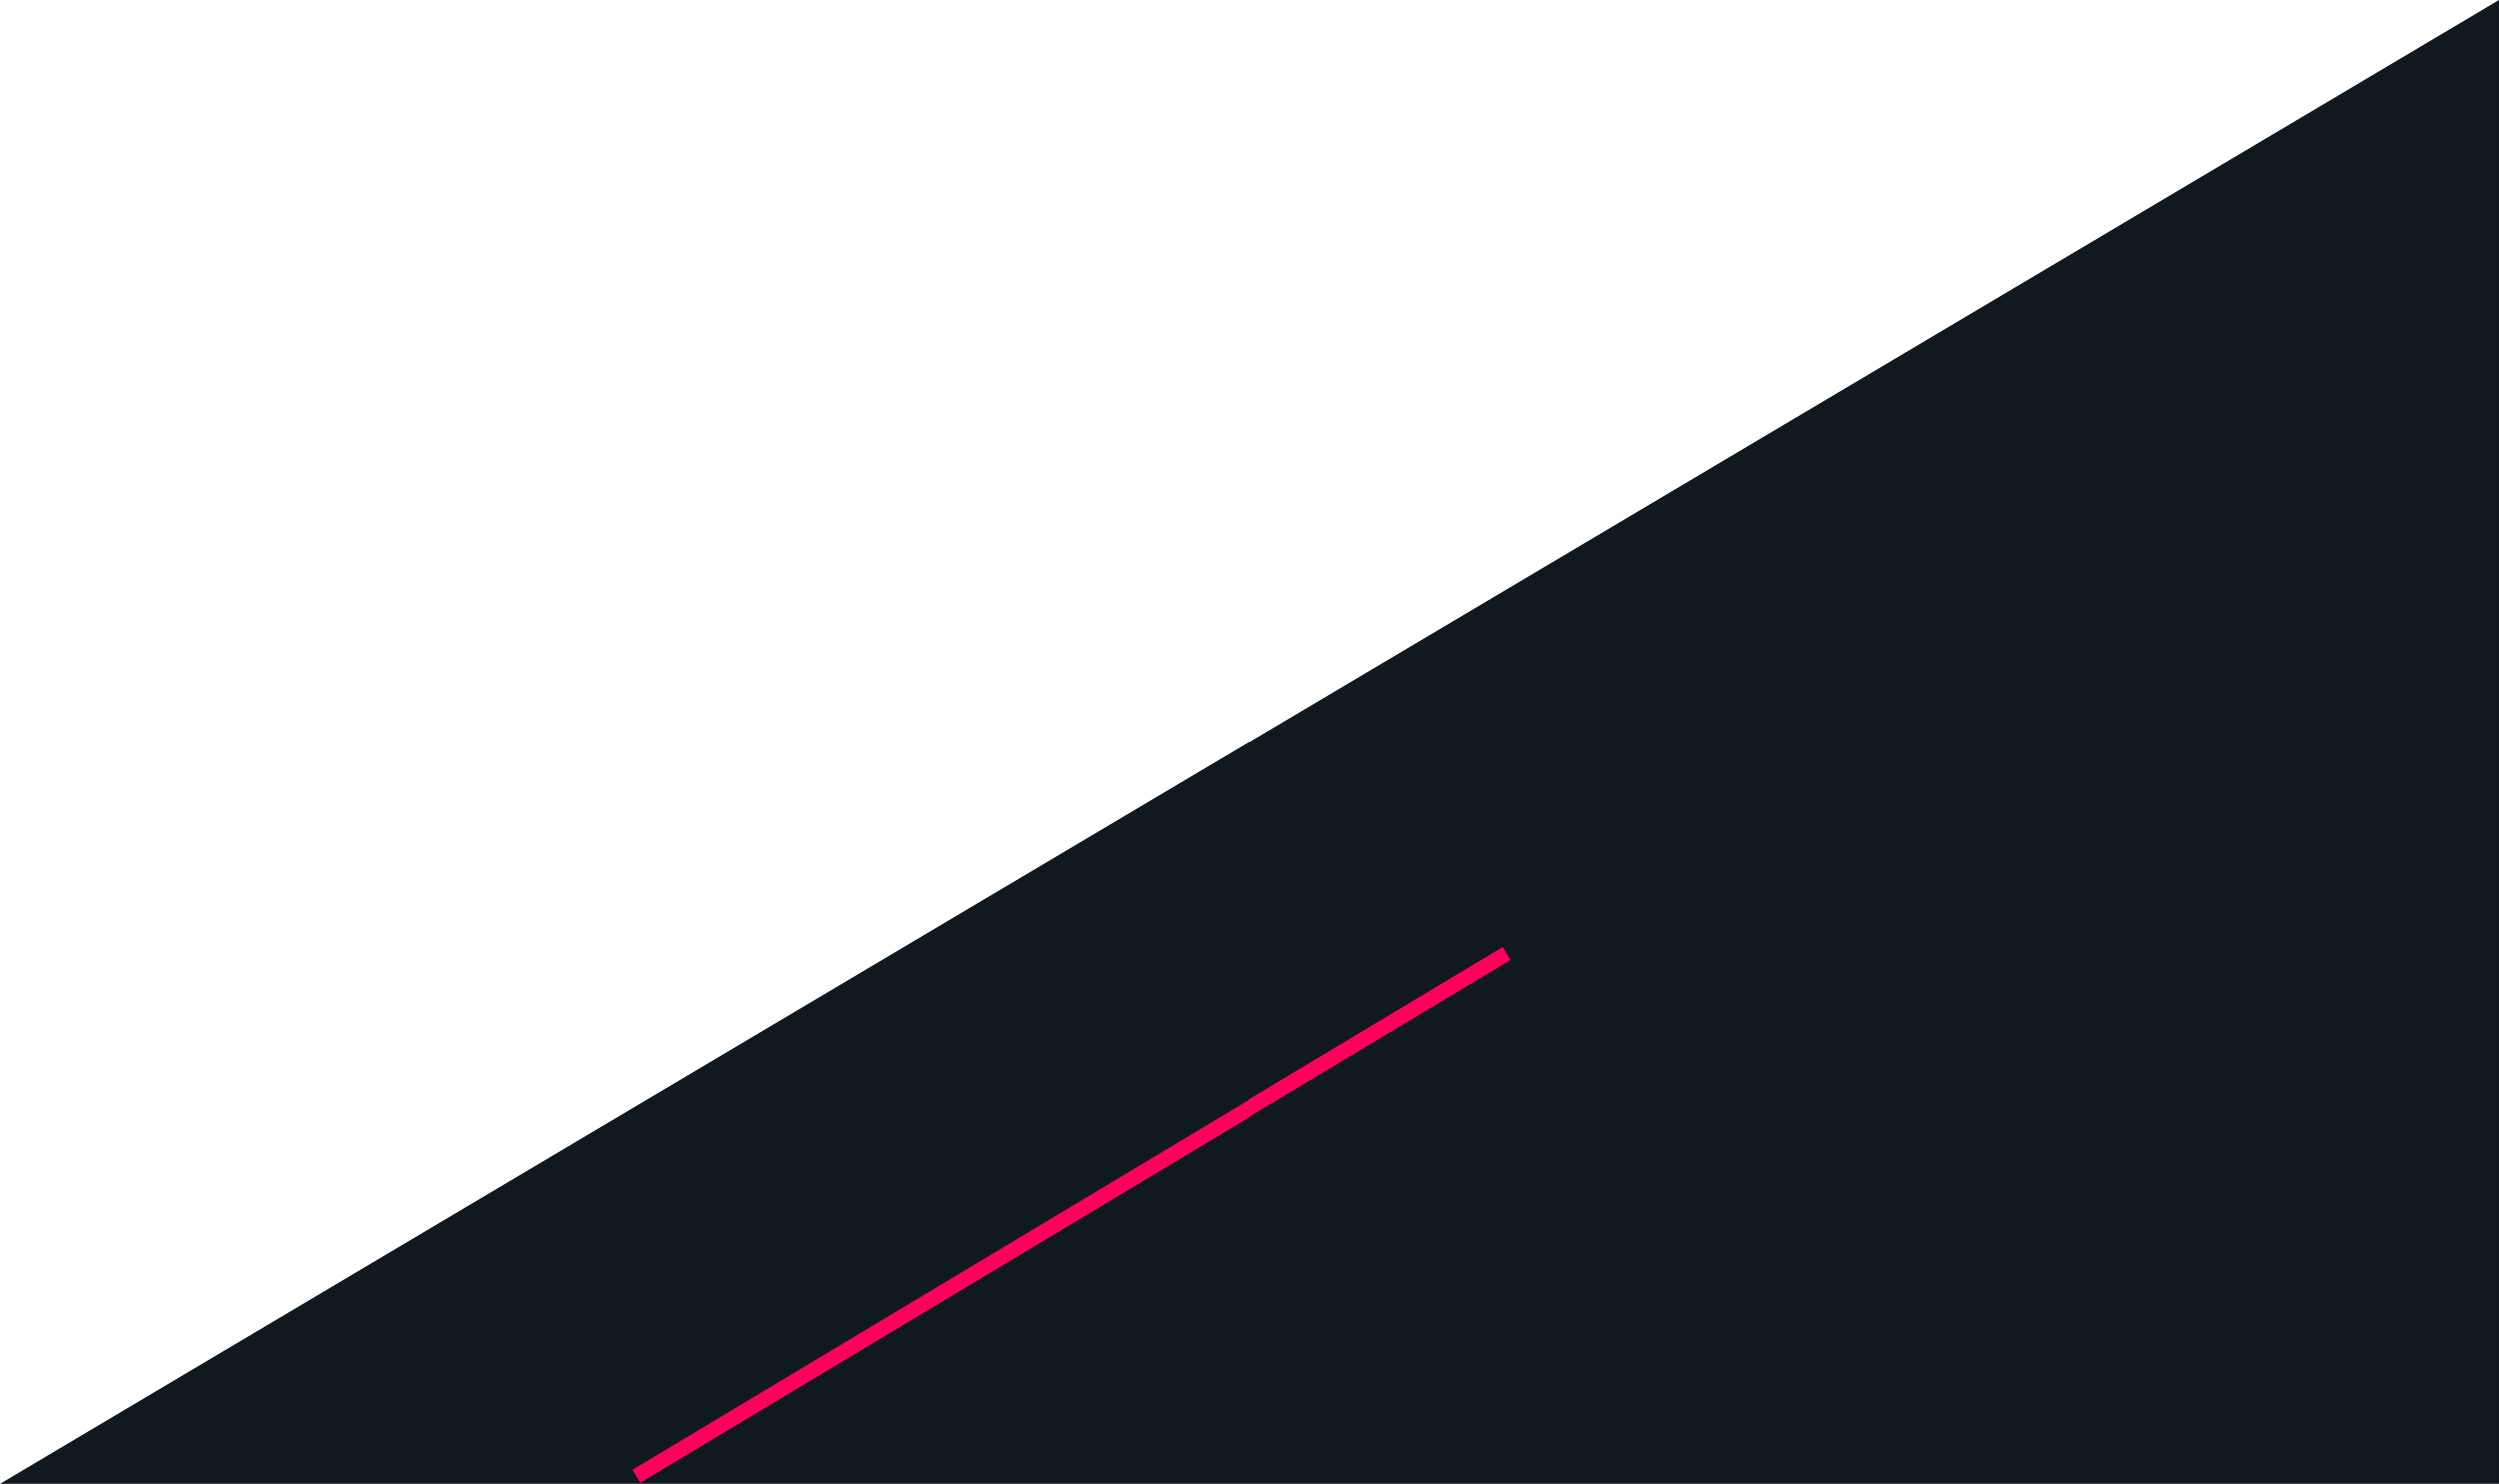 <svg 
 xmlns="http://www.w3.org/2000/svg"
 xmlns:xlink="http://www.w3.org/1999/xlink"
 width="330px" height="196px">
<path fill-rule="evenodd"  fill="rgb(16, 24, 32)"
 d="M329.999,195.998 L0.0,195.998 L0.0,195.998 L329.999,0.0 L329.999,195.998 Z"/>
<path fill-rule="evenodd"  fill="rgb(255, 0, 90)"
 d="M198.485,125.141 L199.514,126.856 L84.514,195.857 L83.485,194.141 L198.485,125.141 Z"/>
</svg>